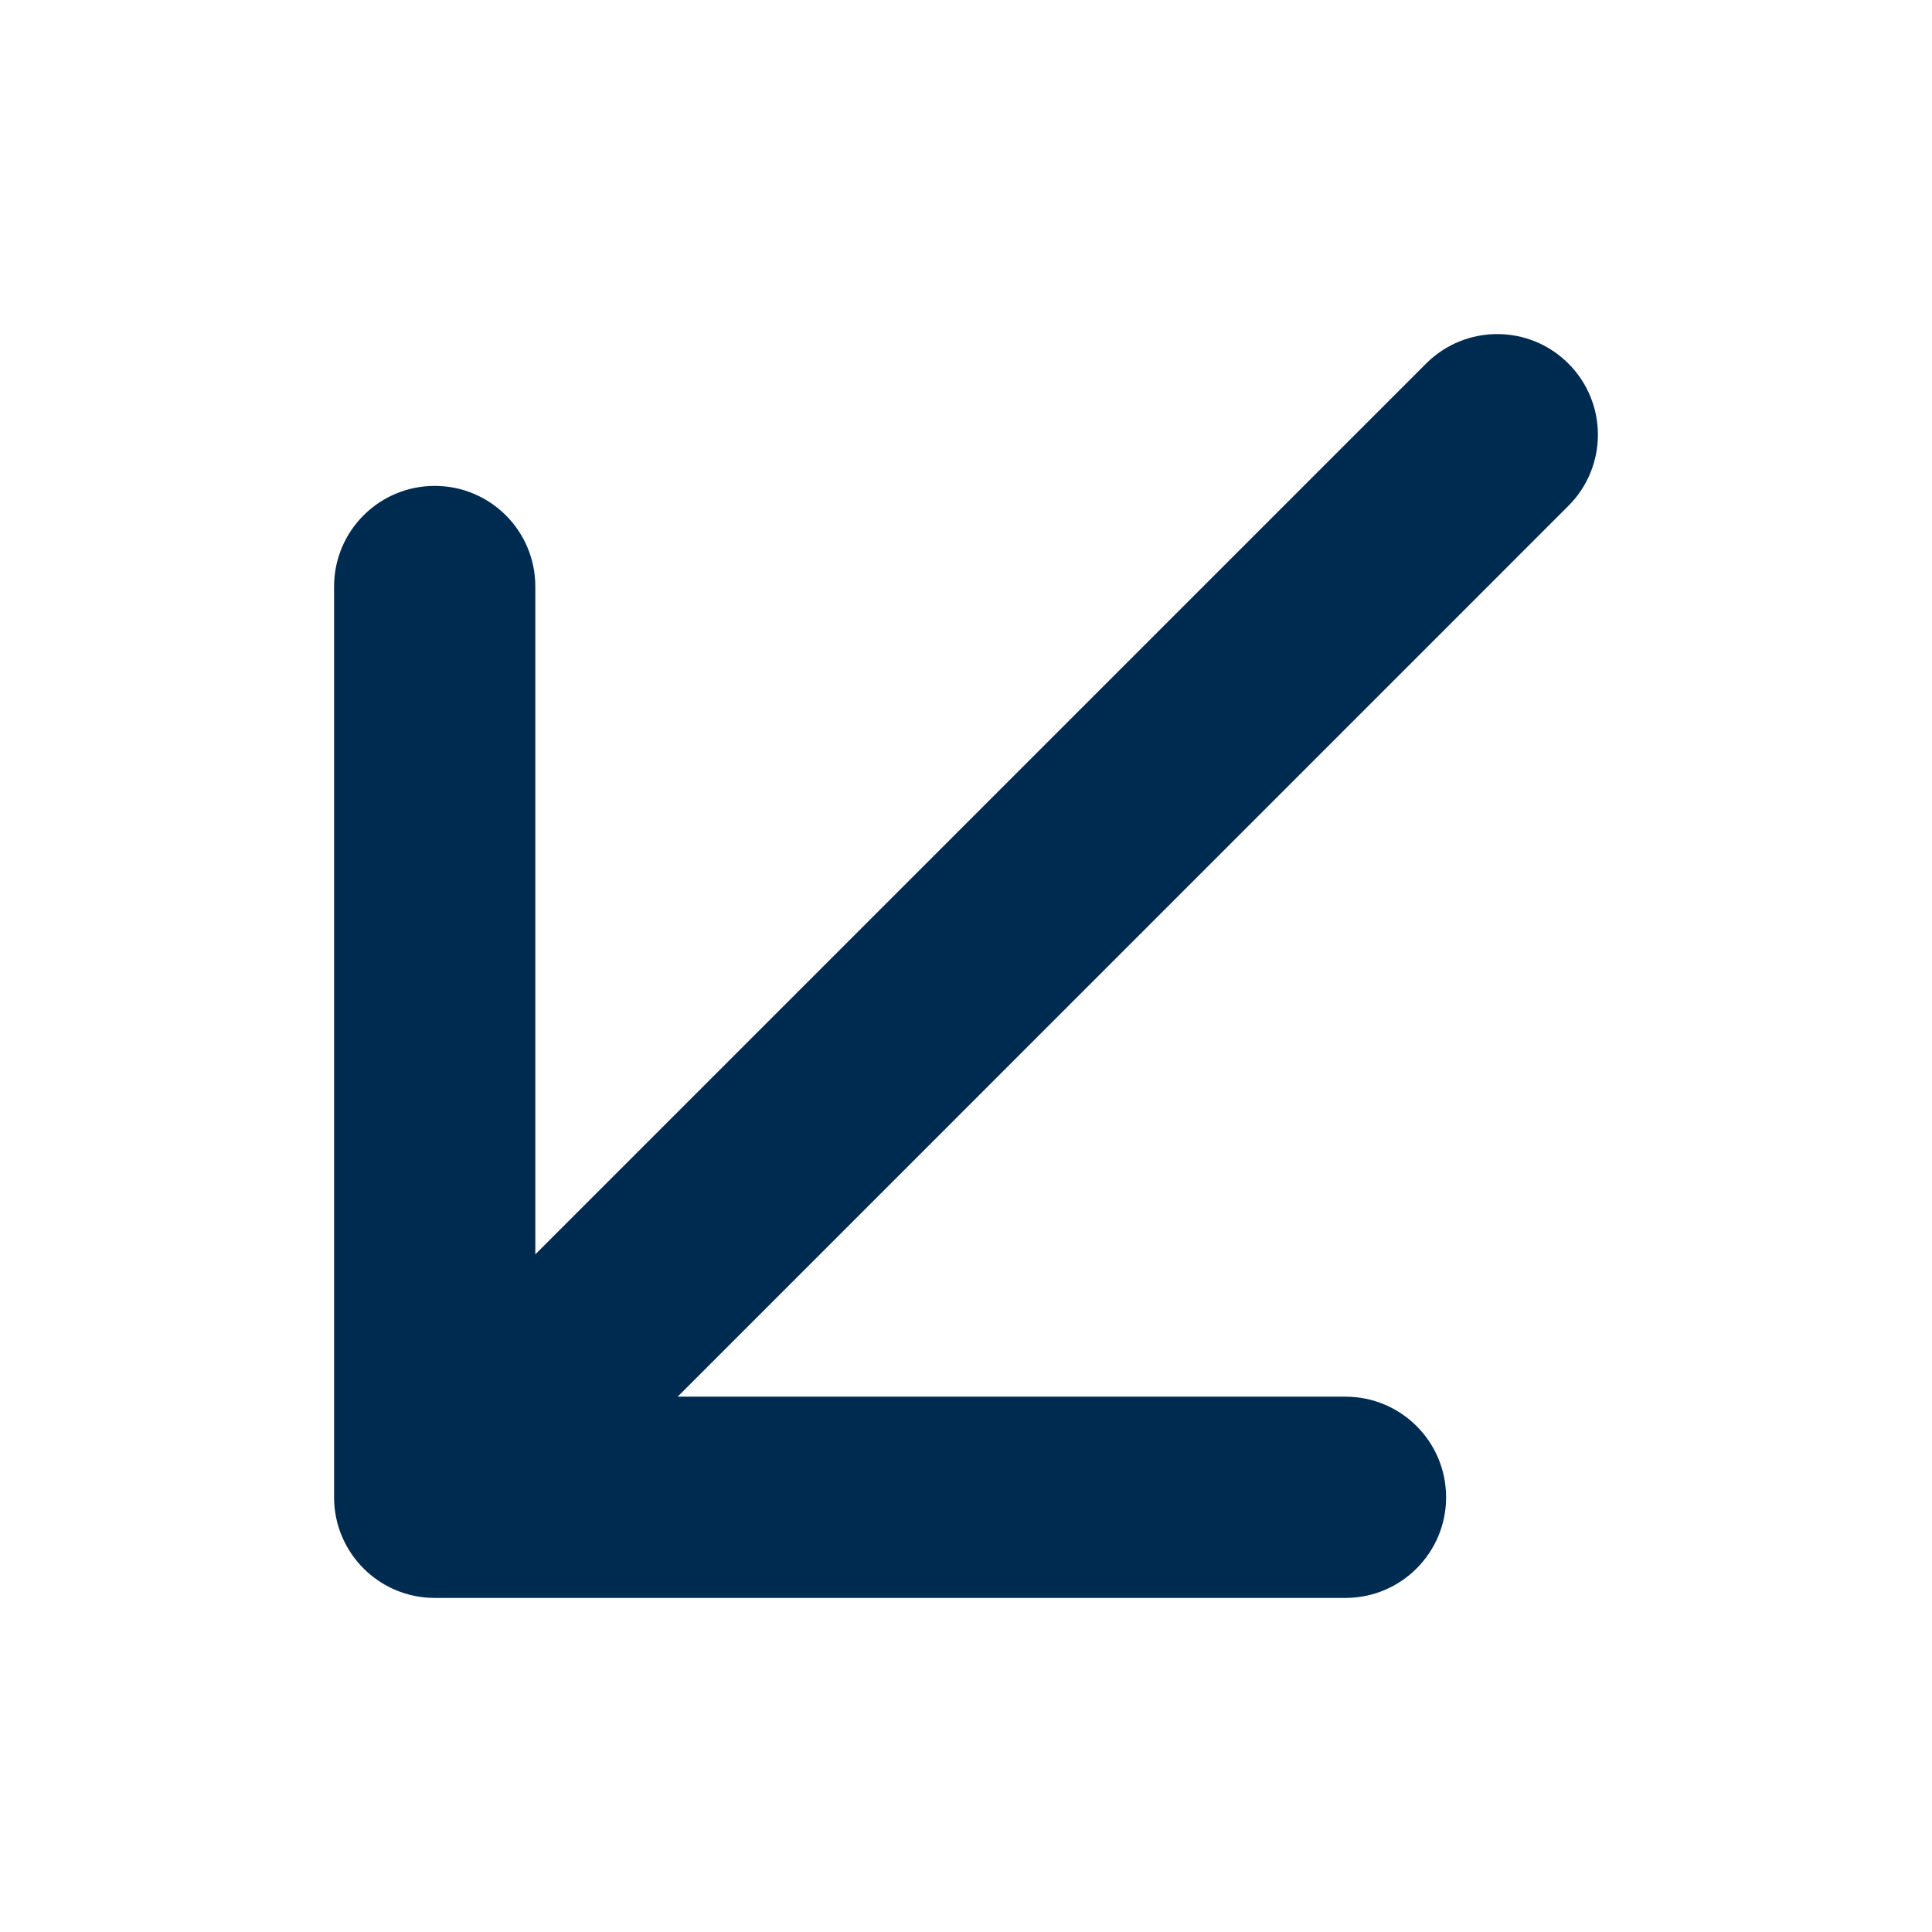 <svg width="24" height="24" viewBox="0 0 24 24" fill="none" xmlns="http://www.w3.org/2000/svg">
<path fill-rule="evenodd" clip-rule="evenodd" d="M5.4 19.85C4.71 19.85 4.15 19.29 4.15 18.6L4.15 7.286C4.15 6.595 4.71 6.036 5.4 6.036C6.091 6.036 6.65 6.595 6.65 7.286V15.582L17.716 4.516C18.204 4.028 18.995 4.028 19.483 4.516C19.972 5.005 19.972 5.796 19.483 6.284L8.418 17.35H16.714C17.404 17.35 17.964 17.909 17.964 18.6C17.964 19.29 17.404 19.85 16.714 19.85H5.4Z" fill="#002B51"/>
</svg>

